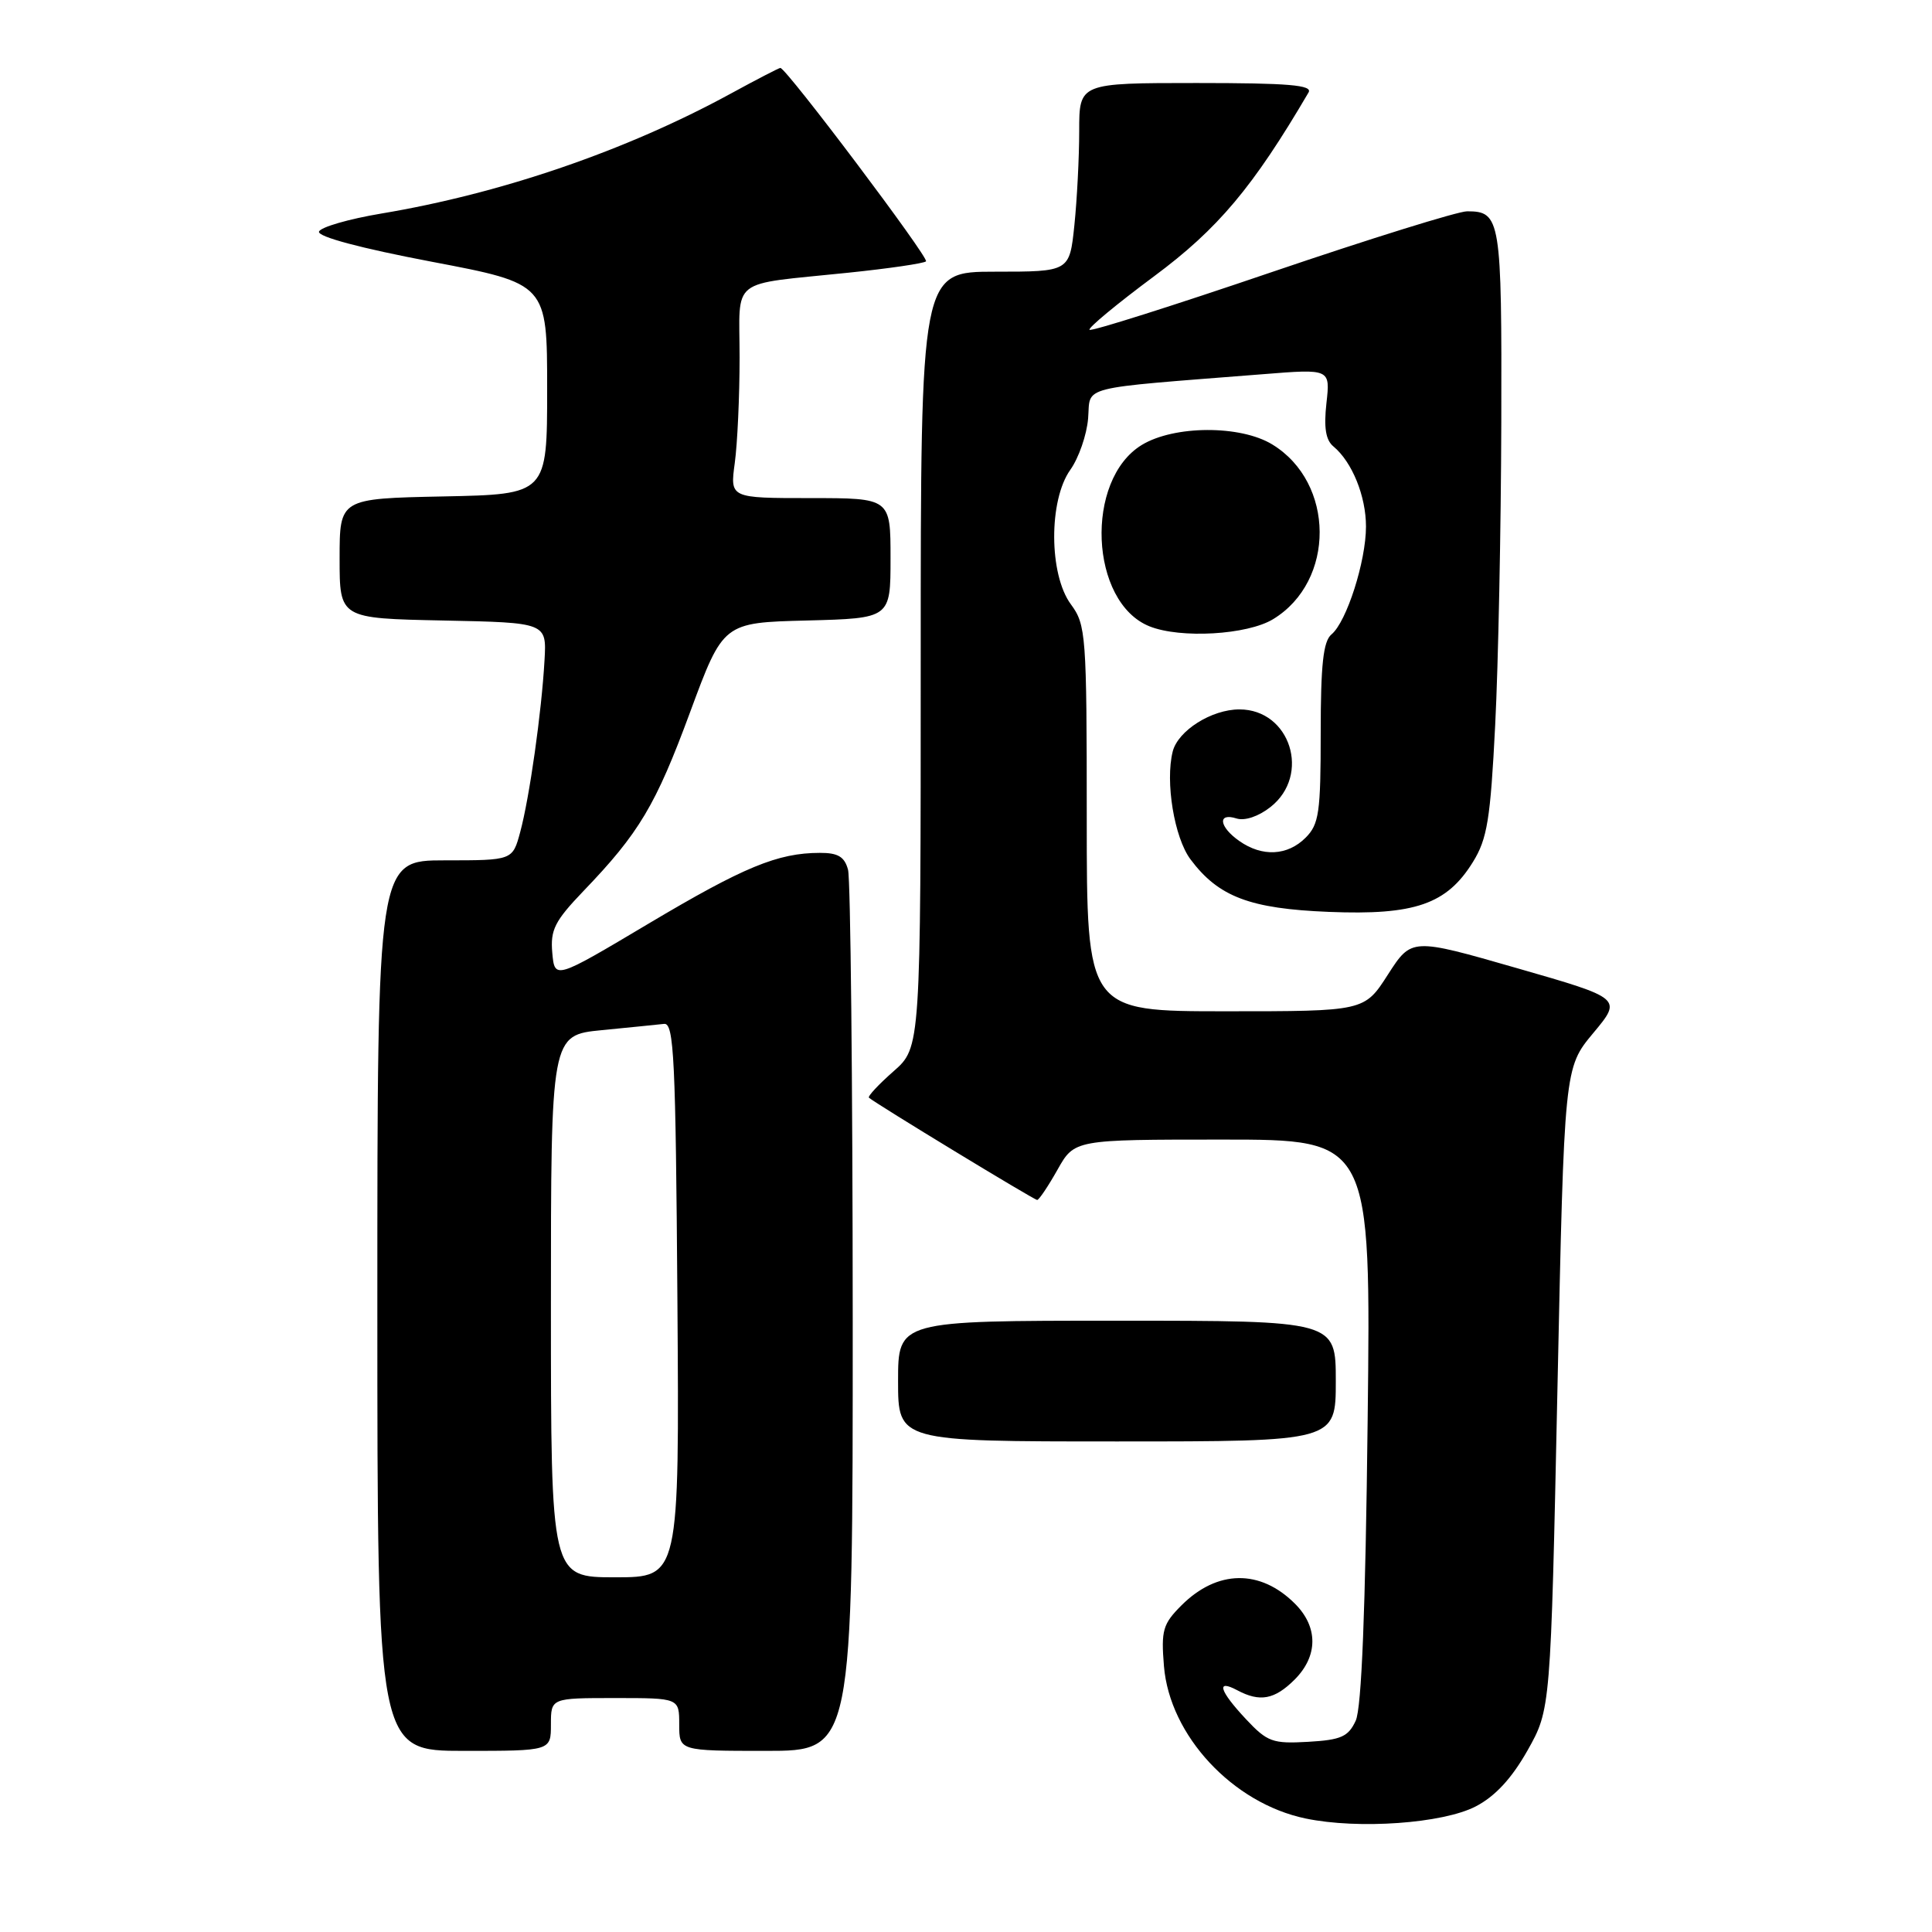 <?xml version="1.0" encoding="UTF-8" standalone="no"?>
<!DOCTYPE svg PUBLIC "-//W3C//DTD SVG 1.1//EN" "http://www.w3.org/Graphics/SVG/1.1/DTD/svg11.dtd" >
<svg xmlns="http://www.w3.org/2000/svg" xmlns:xlink="http://www.w3.org/1999/xlink" version="1.1" viewBox="0 0 256 256">
 <g >
 <path fill="currentColor"
d=" M 195.54 239.36 C 198.11 238.03 200.31 235.65 202.40 231.95 C 205.47 226.50 205.47 226.50 206.37 184.00 C 207.27 141.50 207.27 141.50 211.11 136.89 C 214.95 132.29 214.95 132.29 200.99 128.28 C 187.04 124.27 187.04 124.27 183.91 129.13 C 180.79 134.00 180.79 134.00 162.40 134.00 C 144.00 134.00 144.00 134.00 144.00 108.46 C 144.00 84.08 143.90 82.79 141.90 80.08 C 138.98 76.13 138.94 66.29 141.83 62.24 C 142.94 60.68 144.00 57.62 144.18 55.45 C 144.54 51.03 142.45 51.55 167.39 49.58 C 176.27 48.87 176.27 48.87 175.76 53.42 C 175.40 56.66 175.66 58.31 176.69 59.16 C 179.16 61.21 181.00 65.74 181.00 69.77 C 181.00 74.38 178.43 82.40 176.43 84.06 C 175.34 84.96 175.00 88.05 175.00 97.12 C 175.00 107.67 174.78 109.22 173.00 111.00 C 170.60 113.40 167.25 113.57 164.22 111.44 C 161.53 109.56 161.29 107.64 163.84 108.45 C 164.94 108.80 166.77 108.18 168.34 106.94 C 173.74 102.70 170.97 94.00 164.23 94.00 C 160.54 94.00 156.09 96.81 155.39 99.58 C 154.38 103.60 155.60 110.99 157.74 113.86 C 161.45 118.83 165.61 120.41 176.09 120.83 C 187.47 121.29 191.71 119.82 195.17 114.22 C 197.07 111.16 197.49 108.56 198.12 96.07 C 198.53 88.06 198.89 70.00 198.93 55.95 C 199.00 28.99 198.84 28.00 194.40 28.00 C 193.19 28.00 181.53 31.63 168.50 36.06 C 155.46 40.50 144.60 43.94 144.37 43.70 C 144.13 43.47 147.98 40.28 152.92 36.61 C 161.40 30.32 166.04 24.79 173.39 12.25 C 173.96 11.27 170.73 11.00 158.56 11.00 C 143.00 11.00 143.00 11.00 143.00 17.35 C 143.00 20.85 142.71 26.47 142.36 29.85 C 141.72 36.00 141.72 36.00 131.86 36.00 C 122.00 36.00 122.00 36.00 122.00 87.40 C 122.00 138.79 122.00 138.79 118.39 141.96 C 116.41 143.70 114.95 145.27 115.14 145.45 C 115.97 146.20 137.02 159.00 137.43 159.00 C 137.67 159.00 138.88 157.20 140.12 155.00 C 142.37 151.00 142.37 151.00 162.01 151.00 C 181.66 151.00 181.66 151.00 181.22 188.25 C 180.93 213.40 180.42 226.31 179.64 228.00 C 178.66 230.12 177.71 230.55 173.34 230.80 C 168.63 231.07 167.93 230.82 165.10 227.80 C 161.58 224.04 161.09 222.45 163.93 223.96 C 166.94 225.57 168.88 225.21 171.55 222.55 C 174.66 219.43 174.68 215.59 171.59 212.50 C 166.99 207.90 161.29 207.98 156.55 212.72 C 154.08 215.19 153.84 216.03 154.23 220.78 C 154.99 229.97 163.34 238.95 173.00 240.96 C 179.99 242.42 191.18 241.62 195.54 239.36 Z  M 73.00 228.50 C 73.00 225.00 73.00 225.00 81.50 225.00 C 90.00 225.00 90.00 225.00 90.00 228.50 C 90.00 232.00 90.00 232.00 101.50 232.00 C 113.00 232.00 113.00 232.00 112.99 174.75 C 112.98 143.26 112.70 116.49 112.37 115.25 C 111.91 113.52 111.04 113.00 108.63 113.01 C 103.05 113.02 98.57 114.87 85.93 122.39 C 73.50 129.79 73.50 129.79 73.18 126.25 C 72.91 123.22 73.50 122.05 77.28 118.10 C 84.69 110.39 86.88 106.72 91.44 94.37 C 95.83 82.50 95.83 82.50 106.92 82.22 C 118.00 81.93 118.00 81.93 118.00 73.97 C 118.00 66.00 118.00 66.00 107.36 66.00 C 96.73 66.00 96.73 66.00 97.36 61.36 C 97.71 58.81 98.00 52.52 98.00 47.38 C 98.00 36.58 96.44 37.80 112.36 36.14 C 117.78 35.58 122.43 34.90 122.70 34.63 C 123.14 34.19 104.18 9.00 103.40 9.00 C 103.22 9.00 100.24 10.54 96.78 12.43 C 82.97 19.96 66.45 25.63 50.56 28.29 C 46.20 29.02 42.47 30.10 42.27 30.69 C 42.05 31.36 47.79 32.89 57.20 34.68 C 72.50 37.59 72.50 37.59 72.50 51.55 C 72.50 65.50 72.50 65.50 58.75 65.78 C 45.00 66.06 45.00 66.06 45.00 74.00 C 45.00 81.94 45.00 81.94 58.72 82.22 C 72.44 82.50 72.44 82.50 72.15 87.50 C 71.77 94.31 70.16 105.70 68.93 110.25 C 67.92 114.00 67.92 114.00 58.96 114.00 C 50.00 114.00 50.00 114.00 50.00 173.00 C 50.00 232.00 50.00 232.00 61.50 232.00 C 73.00 232.00 73.00 232.00 73.00 228.50 Z  M 177.00 183.00 C 177.00 175.00 177.00 175.00 148.00 175.00 C 119.00 175.00 119.00 175.00 119.00 183.00 C 119.00 191.00 119.00 191.00 148.00 191.00 C 177.00 191.00 177.00 191.00 177.00 183.00 Z  M 168.70 82.04 C 176.97 77.00 176.90 63.96 168.58 58.89 C 164.36 56.31 155.58 56.35 151.29 58.96 C 143.70 63.59 144.38 79.80 152.31 82.99 C 156.41 84.64 165.28 84.13 168.70 82.04 Z  M 73.00 173.08 C 73.00 137.16 73.00 137.16 79.75 136.50 C 83.46 136.14 87.17 135.76 88.00 135.67 C 89.31 135.52 89.53 140.28 89.76 172.25 C 90.02 209.00 90.02 209.00 81.51 209.00 C 73.00 209.00 73.00 209.00 73.00 173.08 Z "/>
</g>
</svg>